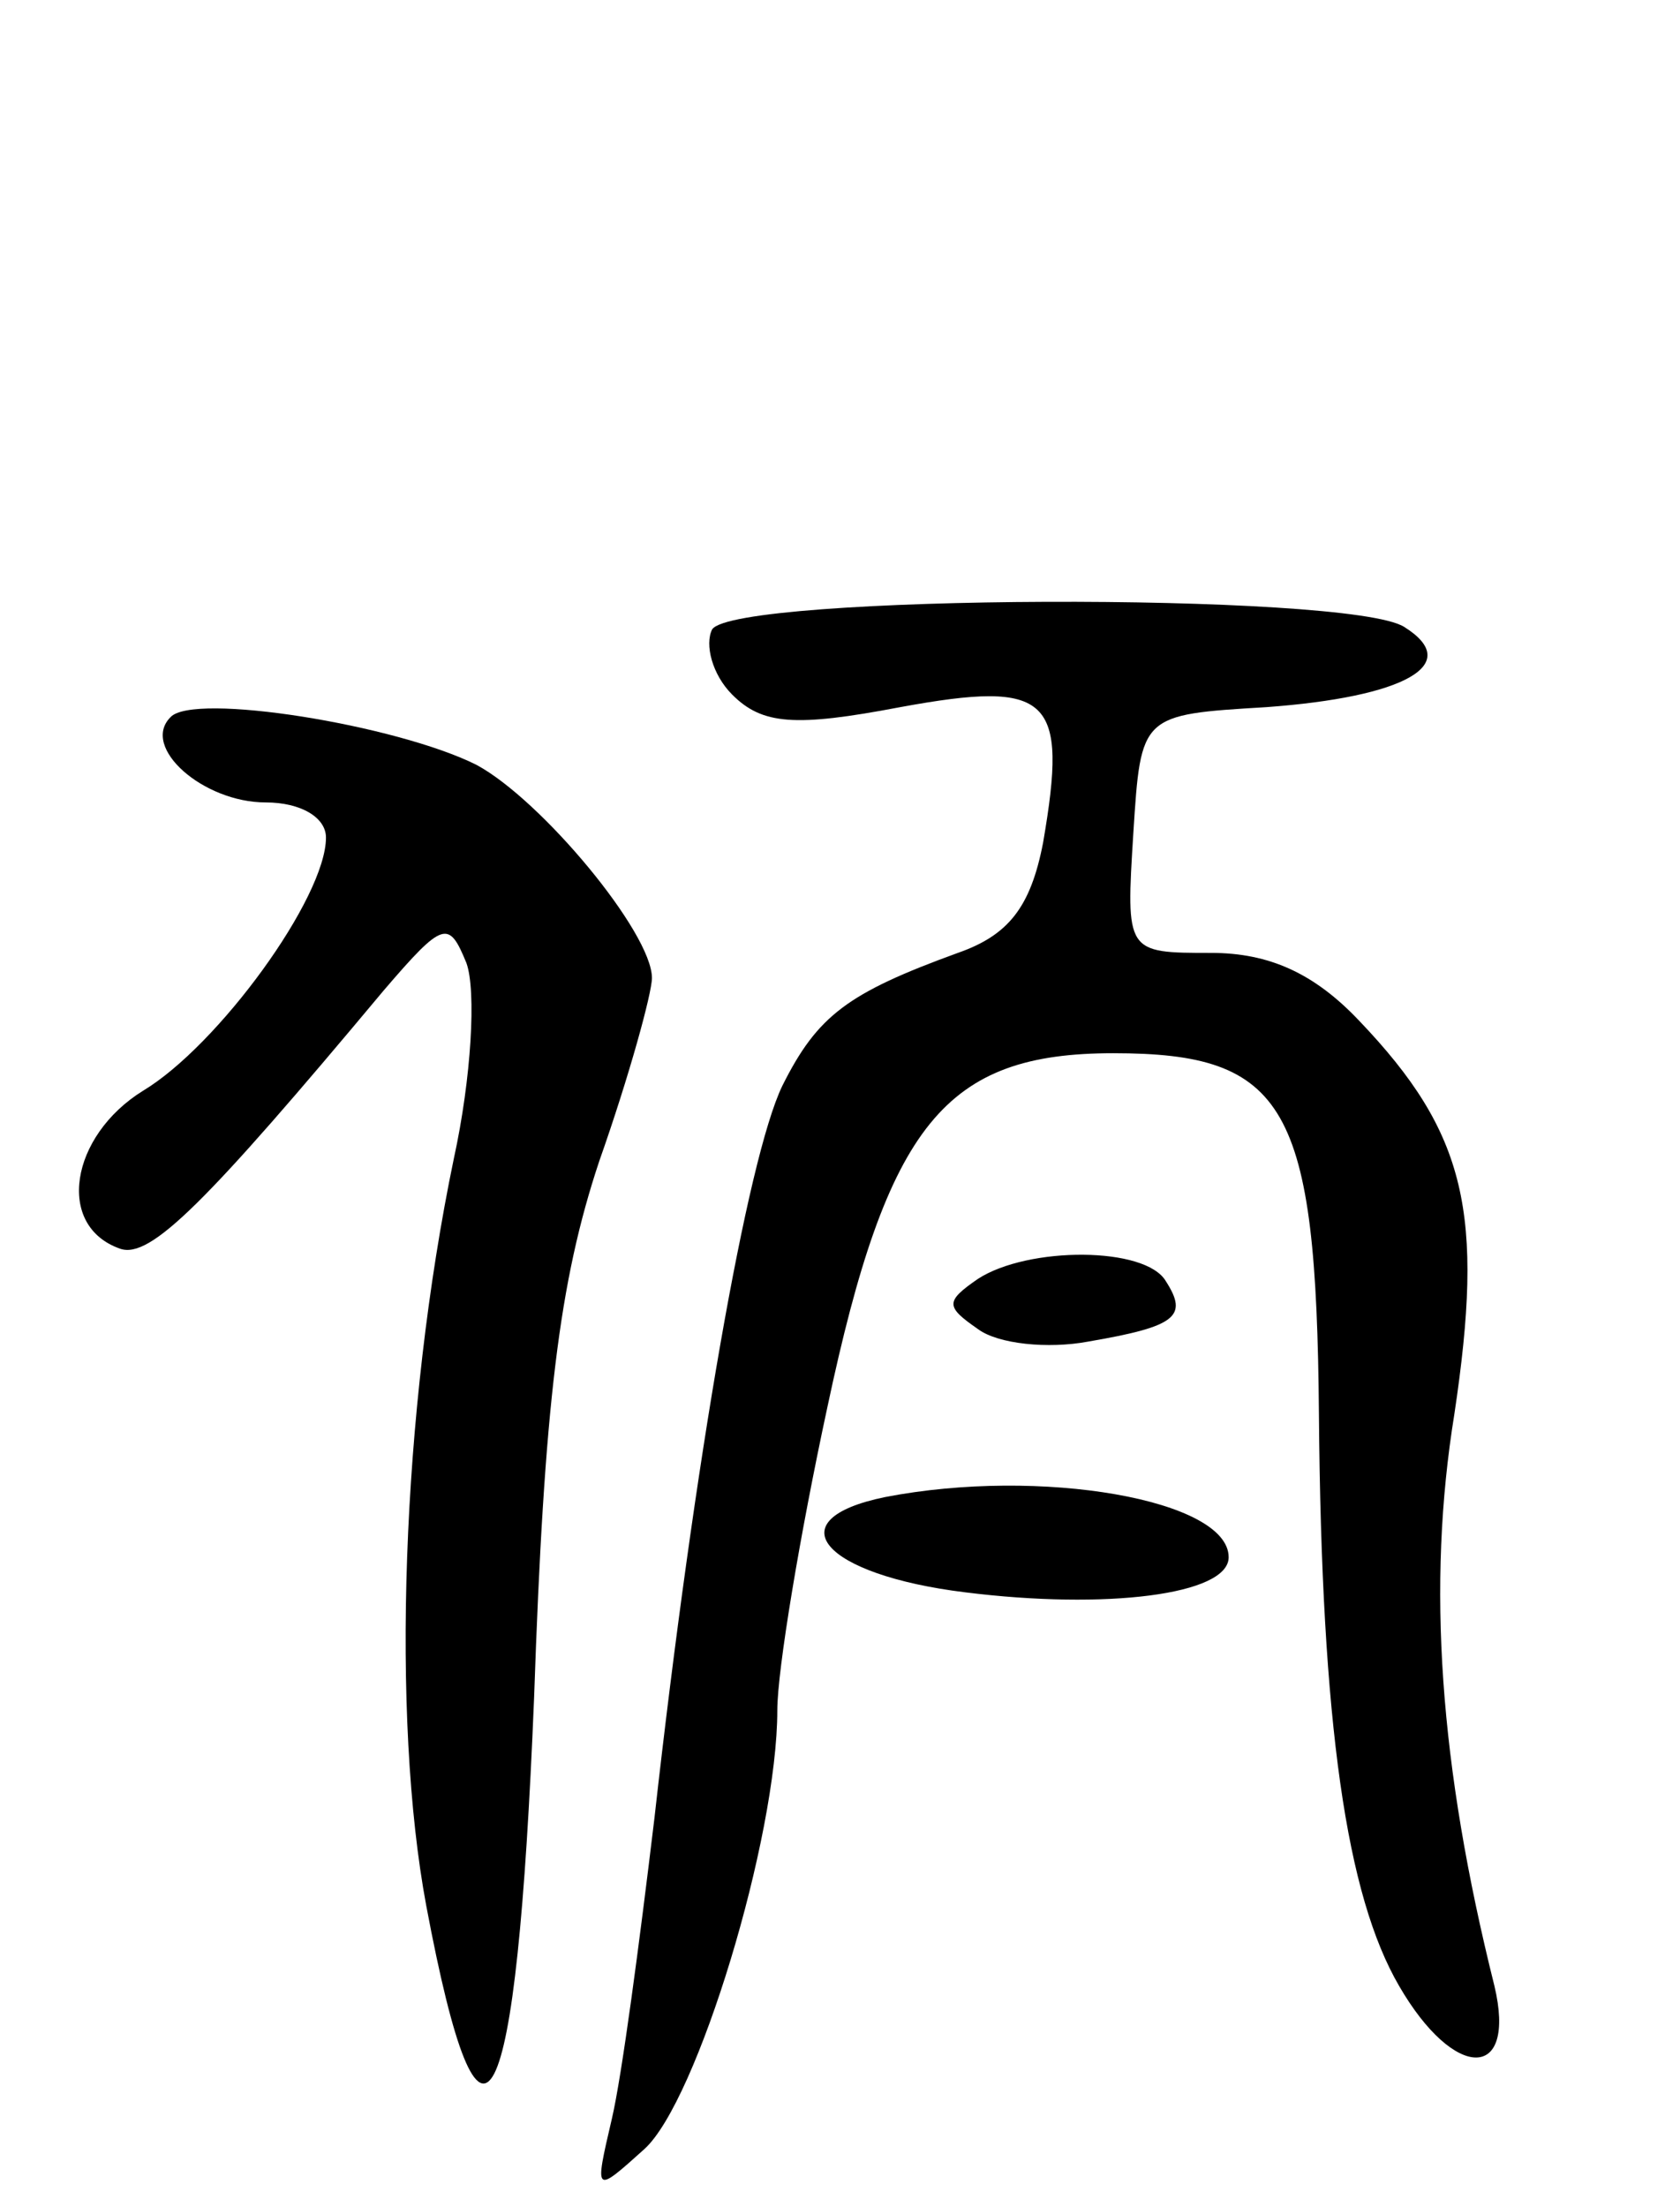 <svg version="1.0" xmlns="http://www.w3.org/2000/svg"
 width="67pt" height="88pt" viewBox="0 0 67 88"
 preserveAspectRatio="xMidYMid meet">
<g transform="translate(0,88) scale(0.1,-0.1)"
fill="#000000" stroke="none">
<path d="M284 629 c-3 -6 0 -18 8 -26 12 -12 25 -13 67 -5 60 11 67 4 57 -54
-5 -26 -14 -37 -34 -44 -44 -16 -56 -25 -70 -53 -14 -29 -35 -149 -51 -292 -6
-50 -13 -103 -17 -120 -7 -30 -7 -30 13 -12 21 19 53 124 53 175 0 16 9 70 20
121 24 113 47 141 114 141 69 0 81 -21 82 -144 1 -124 11 -192 32 -228 22 -38
47 -38 38 0 -22 88 -27 160 -16 228 12 80 5 112 -38 157 -18 19 -36 27 -59 27
-34 0 -34 0 -31 48 3 47 3 47 53 50 55 4 79 17 55 32 -22 14 -267 13 -276 -1z"/>
<path d="M68 594 c-12 -12 13 -34 38 -34 14 0 24 -6 24 -14 0 -24 -43 -83 -73
-101 -29 -18 -35 -54 -9 -63 12 -4 34 18 105 103 24 28 26 28 33 11 4 -11 2
-46 -5 -78 -21 -101 -25 -223 -11 -298 22 -117 36 -89 43 83 4 117 10 166 26
214 12 34 21 67 21 73 0 18 -44 71 -70 85 -32 16 -113 29 -122 19z"/>
<path d="M390 370 c-13 -9 -13 -11 0 -20 8 -6 28 -8 44 -5 35 6 40 10 31 24
-8 14 -55 14 -75 1z"/>
<path d="M353 283 c-44 -9 -25 -31 32 -38 56 -7 105 -1 105 14 0 23 -75 36
-137 24z"/>
</g>
</svg>
